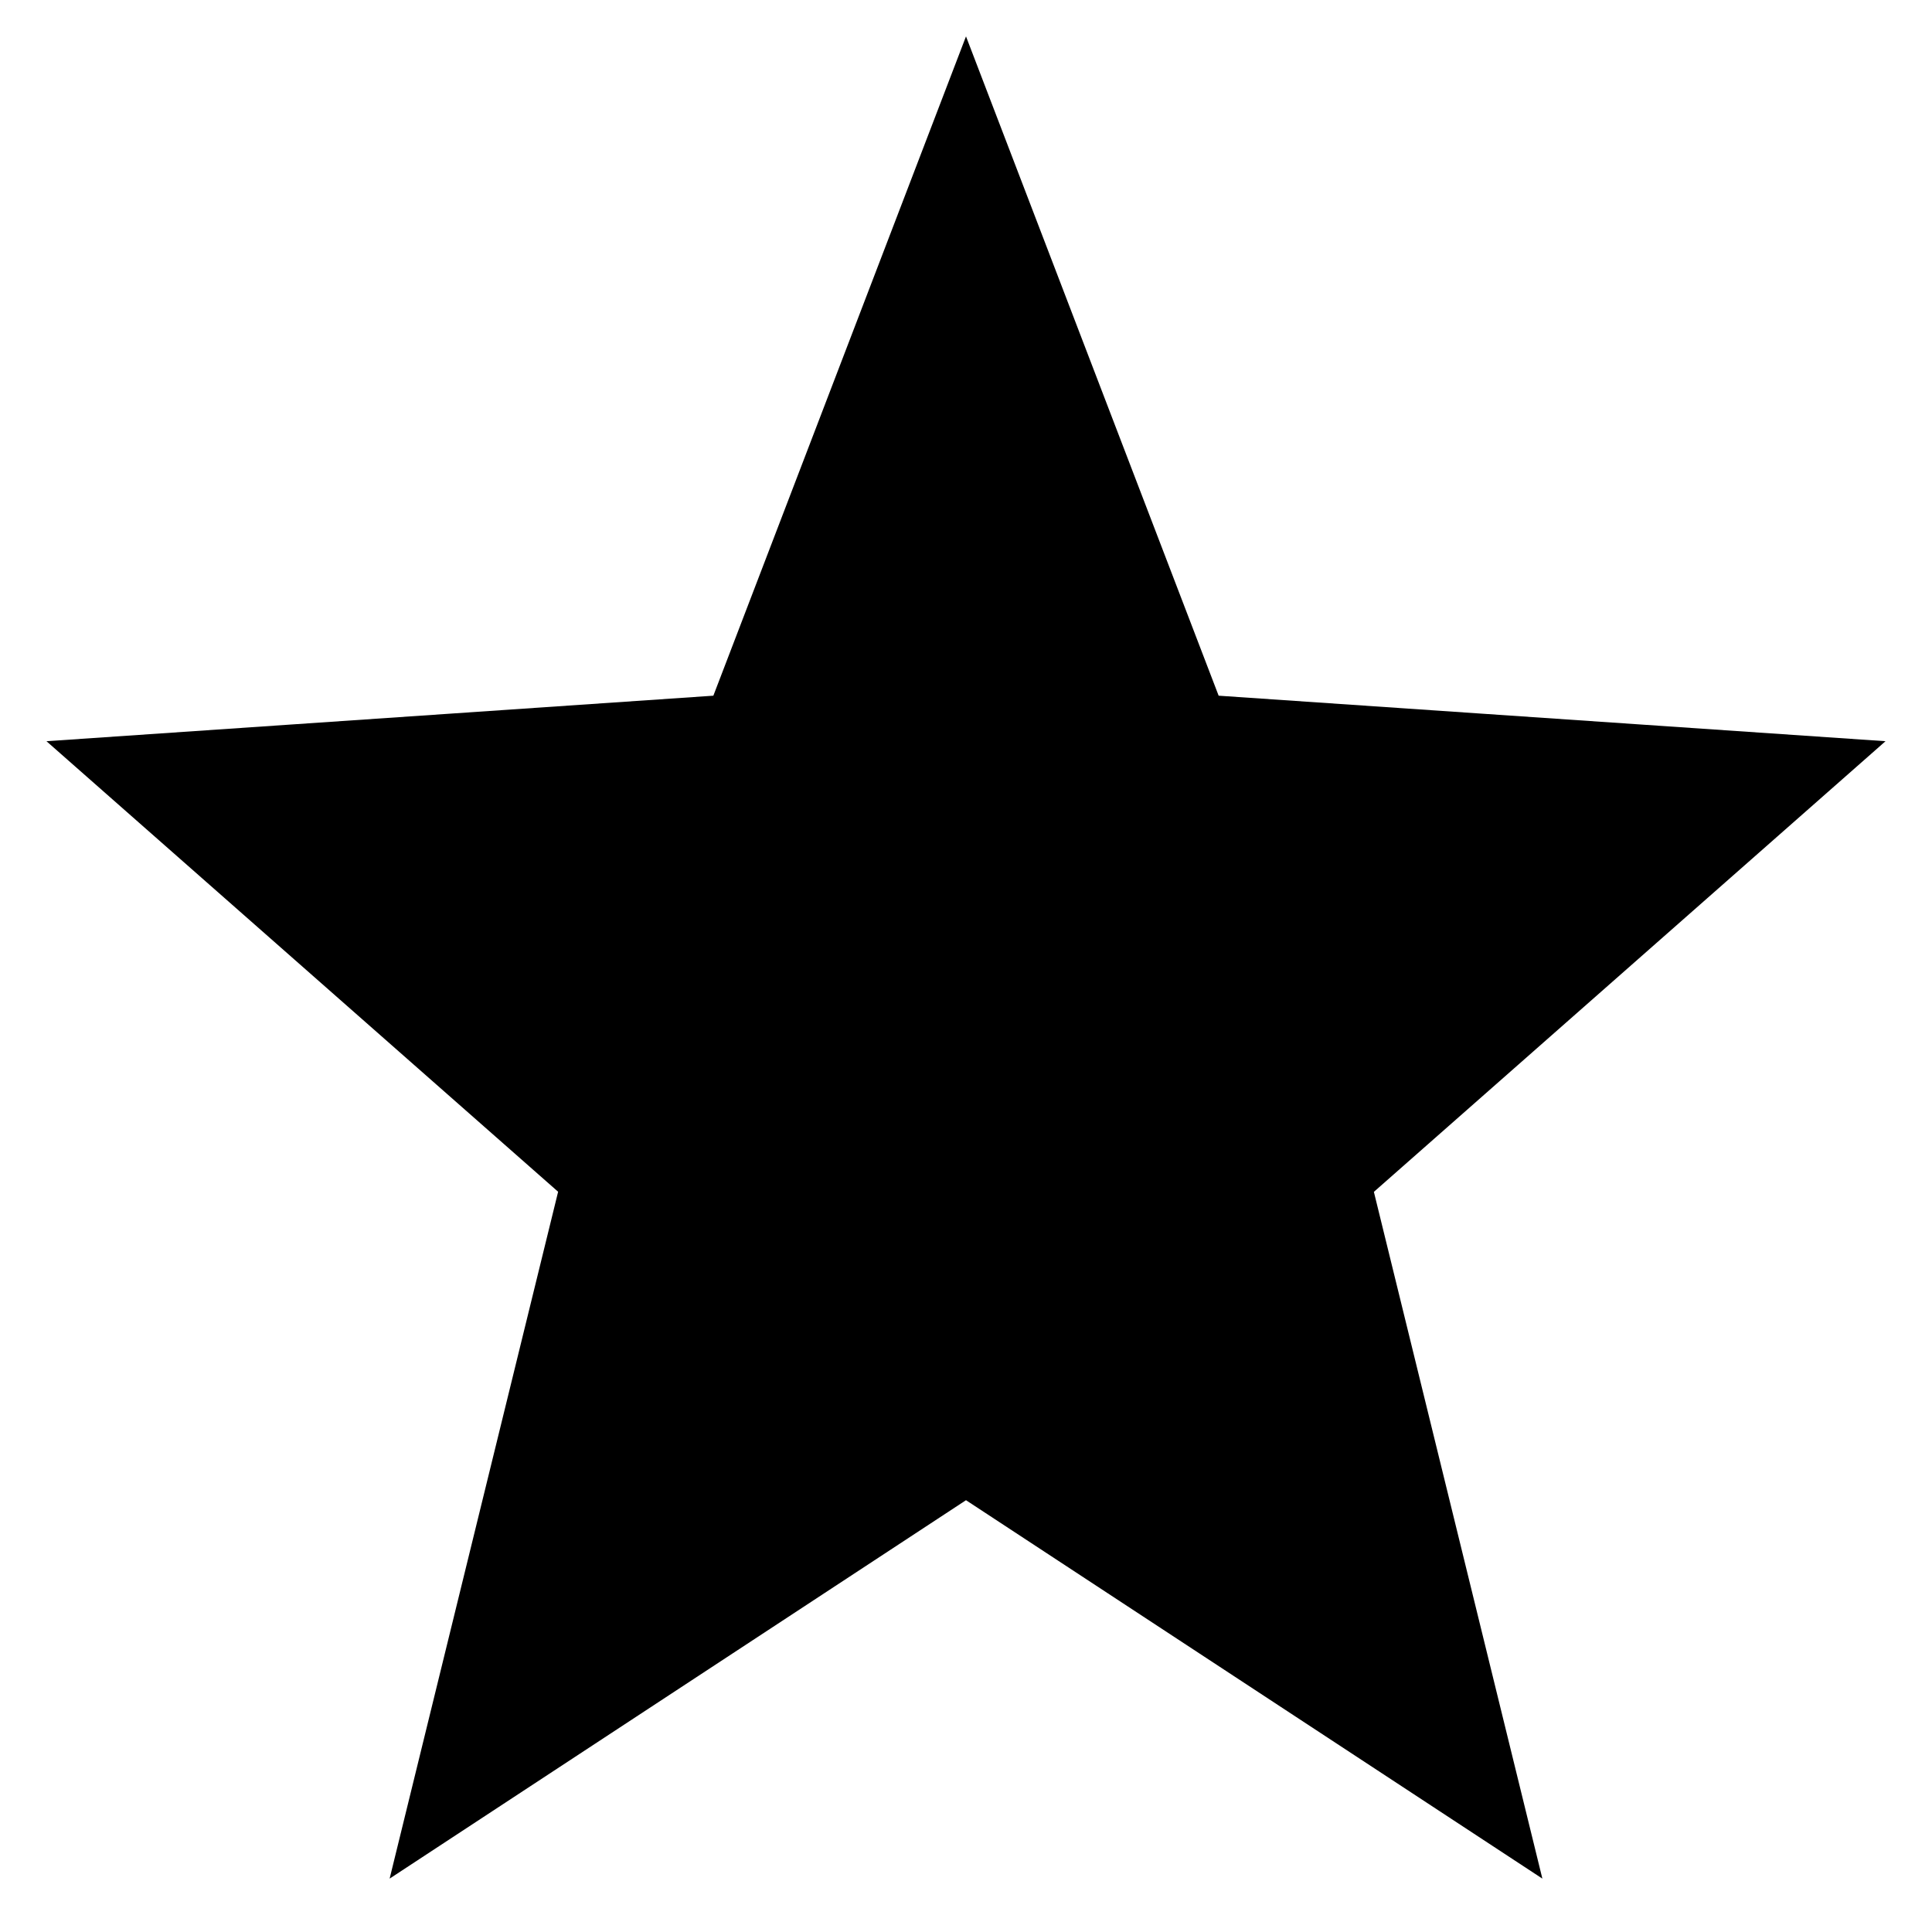 <svg width="16" height="16" viewBox="0 0 16 16" fill="none" xmlns="http://www.w3.org/2000/svg">
<path d="M15 6.347L9.916 6L8 1L6.084 6L1 6.347L4.901 9.782L3.621 15L8 12.125L12.379 15L11.099 9.783L15 6.347ZM8 11.117L4.925 13.136L5.822 9.476L3.073 7.059L6.655 6.815L8 3.304L9.345 6.815L12.931 7.059L10.178 9.476L11.075 13.136L8 11.117Z" fill="#000"/>
<path d="M8 11.117L4.925 13.136L5.822 9.476L3.073 7.059L6.655 6.815L8 3.304L9.345 6.815L12.931 7.059L10.178 9.476L11.075 13.136L8 11.117Z" fill="#000"/>
<path d="M15 6.347L9.916 6L8 1L6.084 6L1 6.347L4.901 9.782L3.621 15L8 12.125L12.379 15L11.099 9.783L15 6.347ZM8 11.117L4.925 13.136L5.822 9.476L3.073 7.059L6.655 6.815L8 3.304L9.345 6.815L12.931 7.059L10.178 9.476L11.075 13.136L8 11.117Z" stroke="#0" stroke-width="0.5"/>
<path d="M8 11.117L4.925 13.136L5.822 9.476L3.073 7.059L6.655 6.815L8 3.304L9.345 6.815L12.931 7.059L10.178 9.476L11.075 13.136L8 11.117Z" stroke="#000" stroke-width="0.5"/>
</svg>
